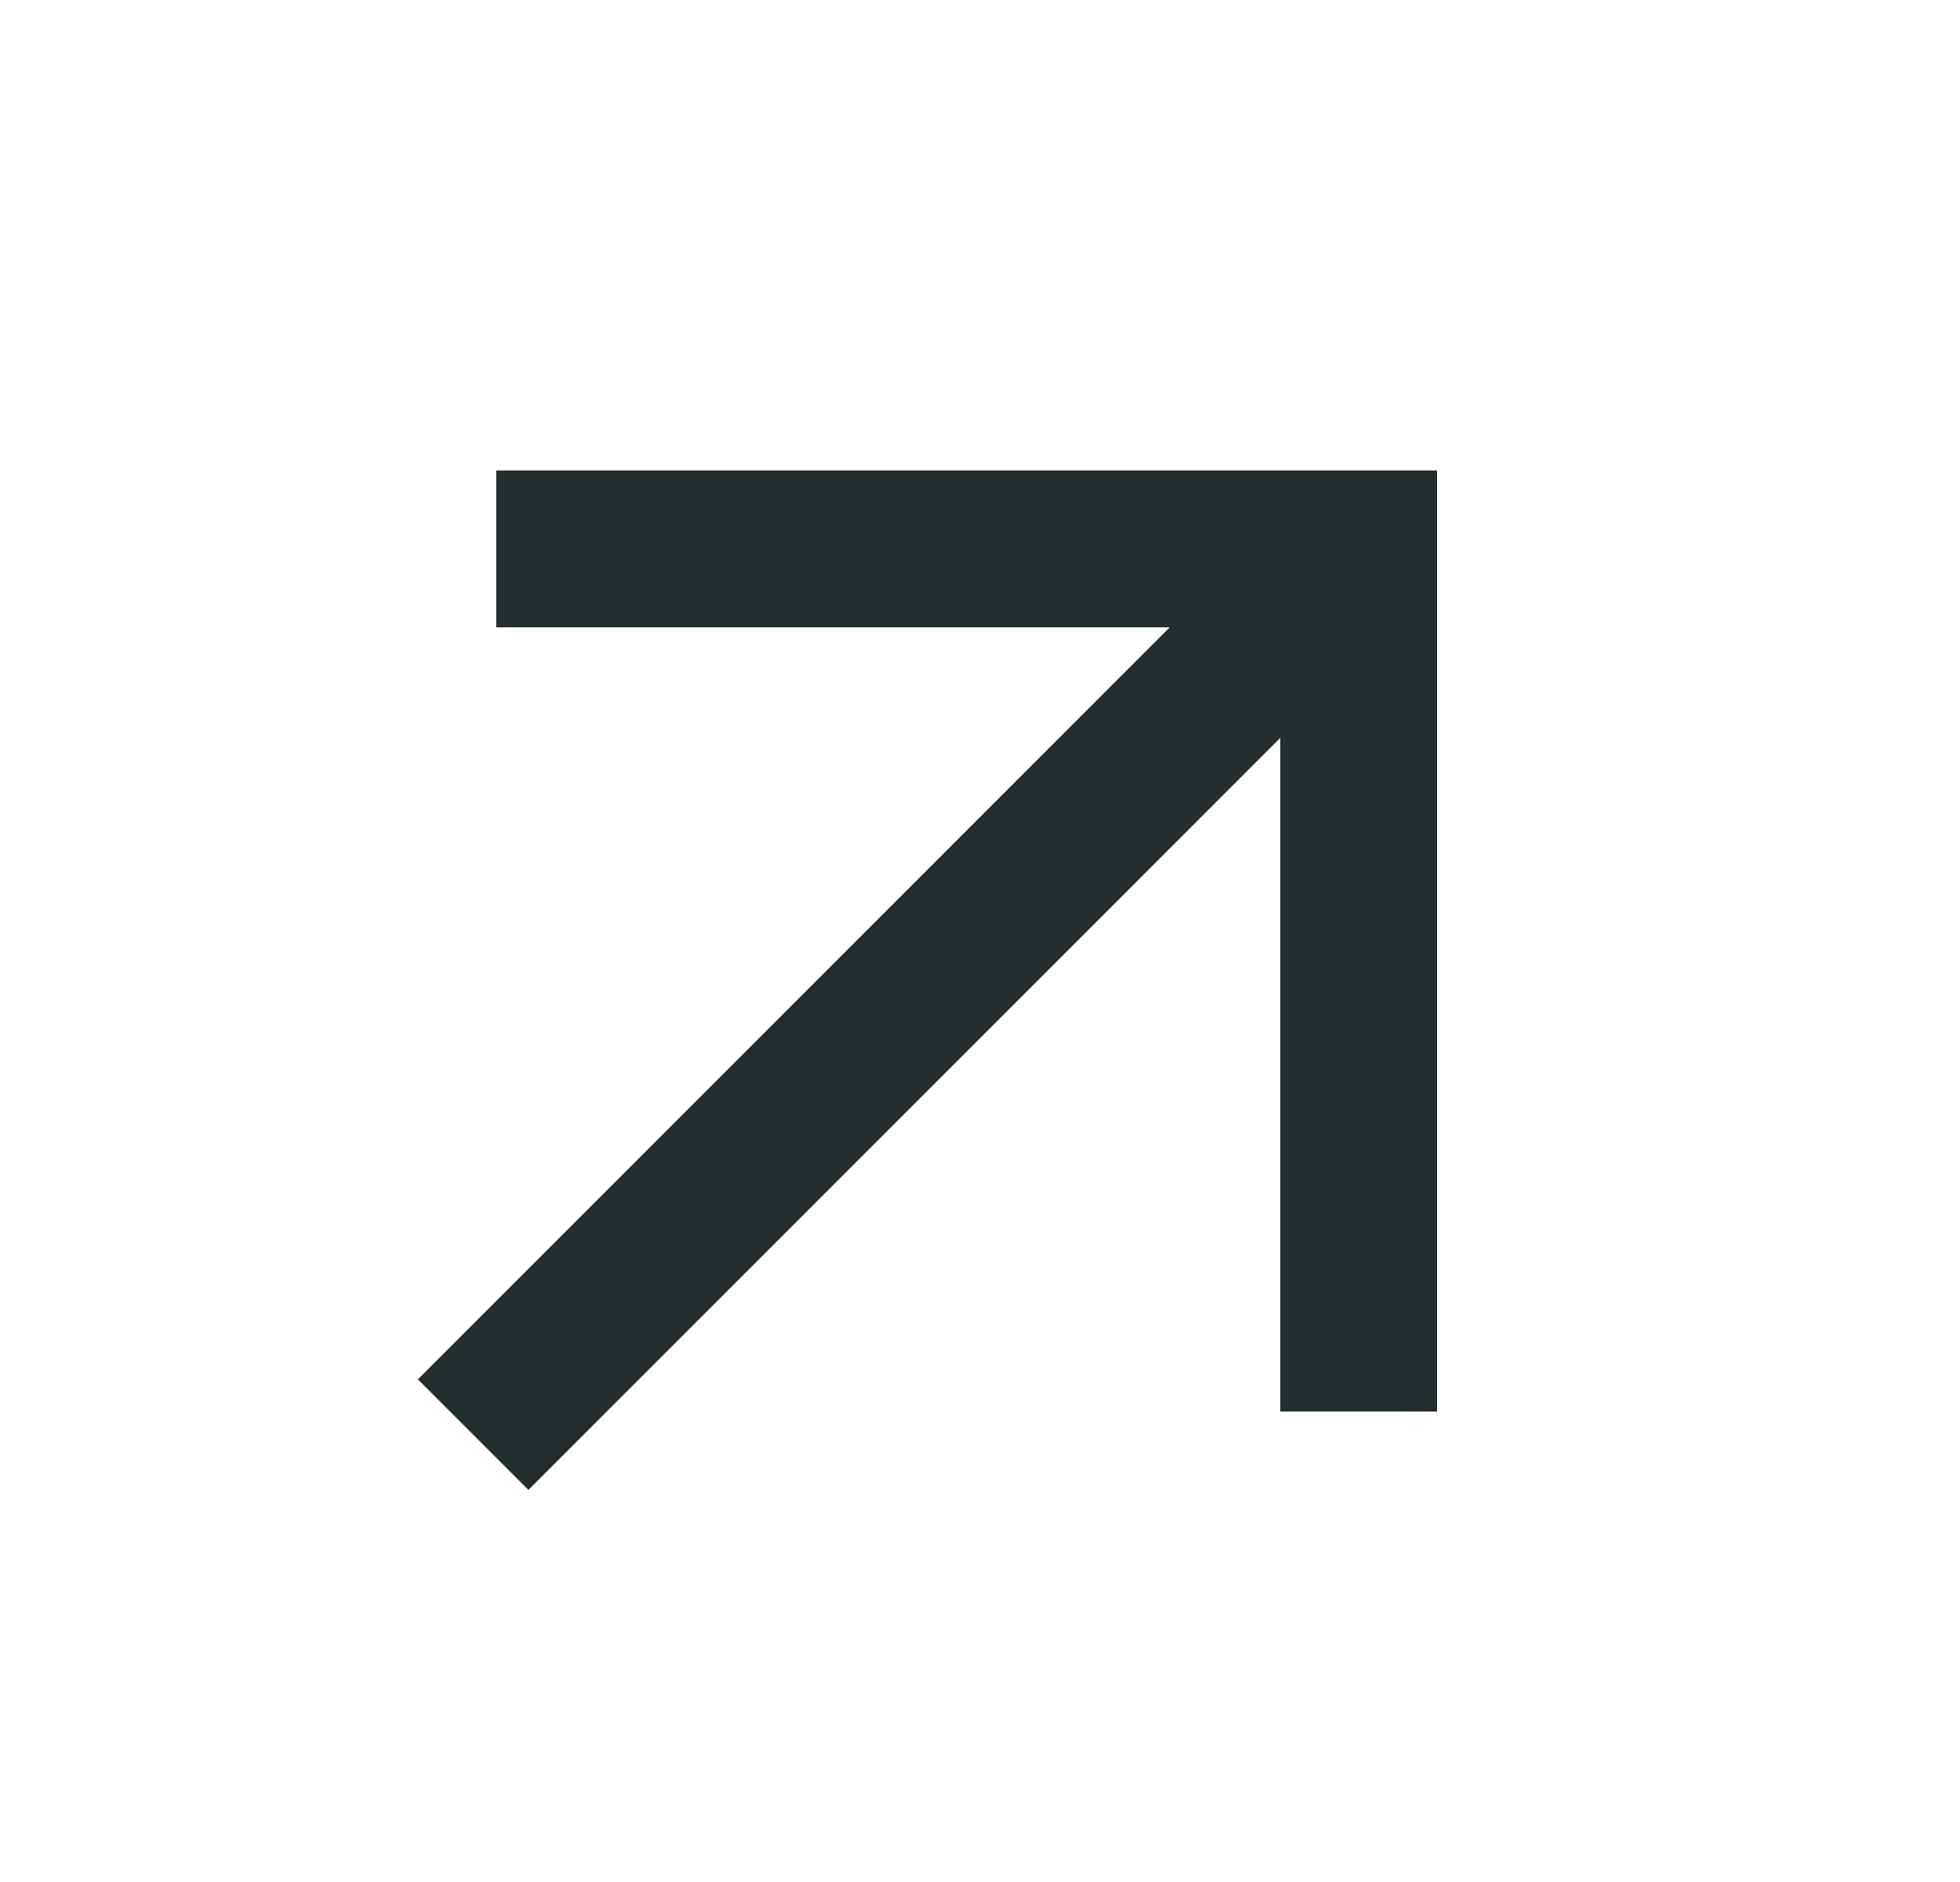 <svg width="25" height="24" viewBox="0 0 25 24" fill="none" xmlns="http://www.w3.org/2000/svg">
<g clip-path="url(#clip0_207_470)">
<path d="M6.33 6V8H14.92L5.33 17.59L6.74 19L16.33 9.41V18H18.33V6H6.33Z" fill="#252E2E"/>
</g>
<defs>
<clipPath id="clip0_207_470">
<rect width="24" height="24" fill="white" transform="translate(0.33)"/>
</clipPath>
</defs>
</svg>
